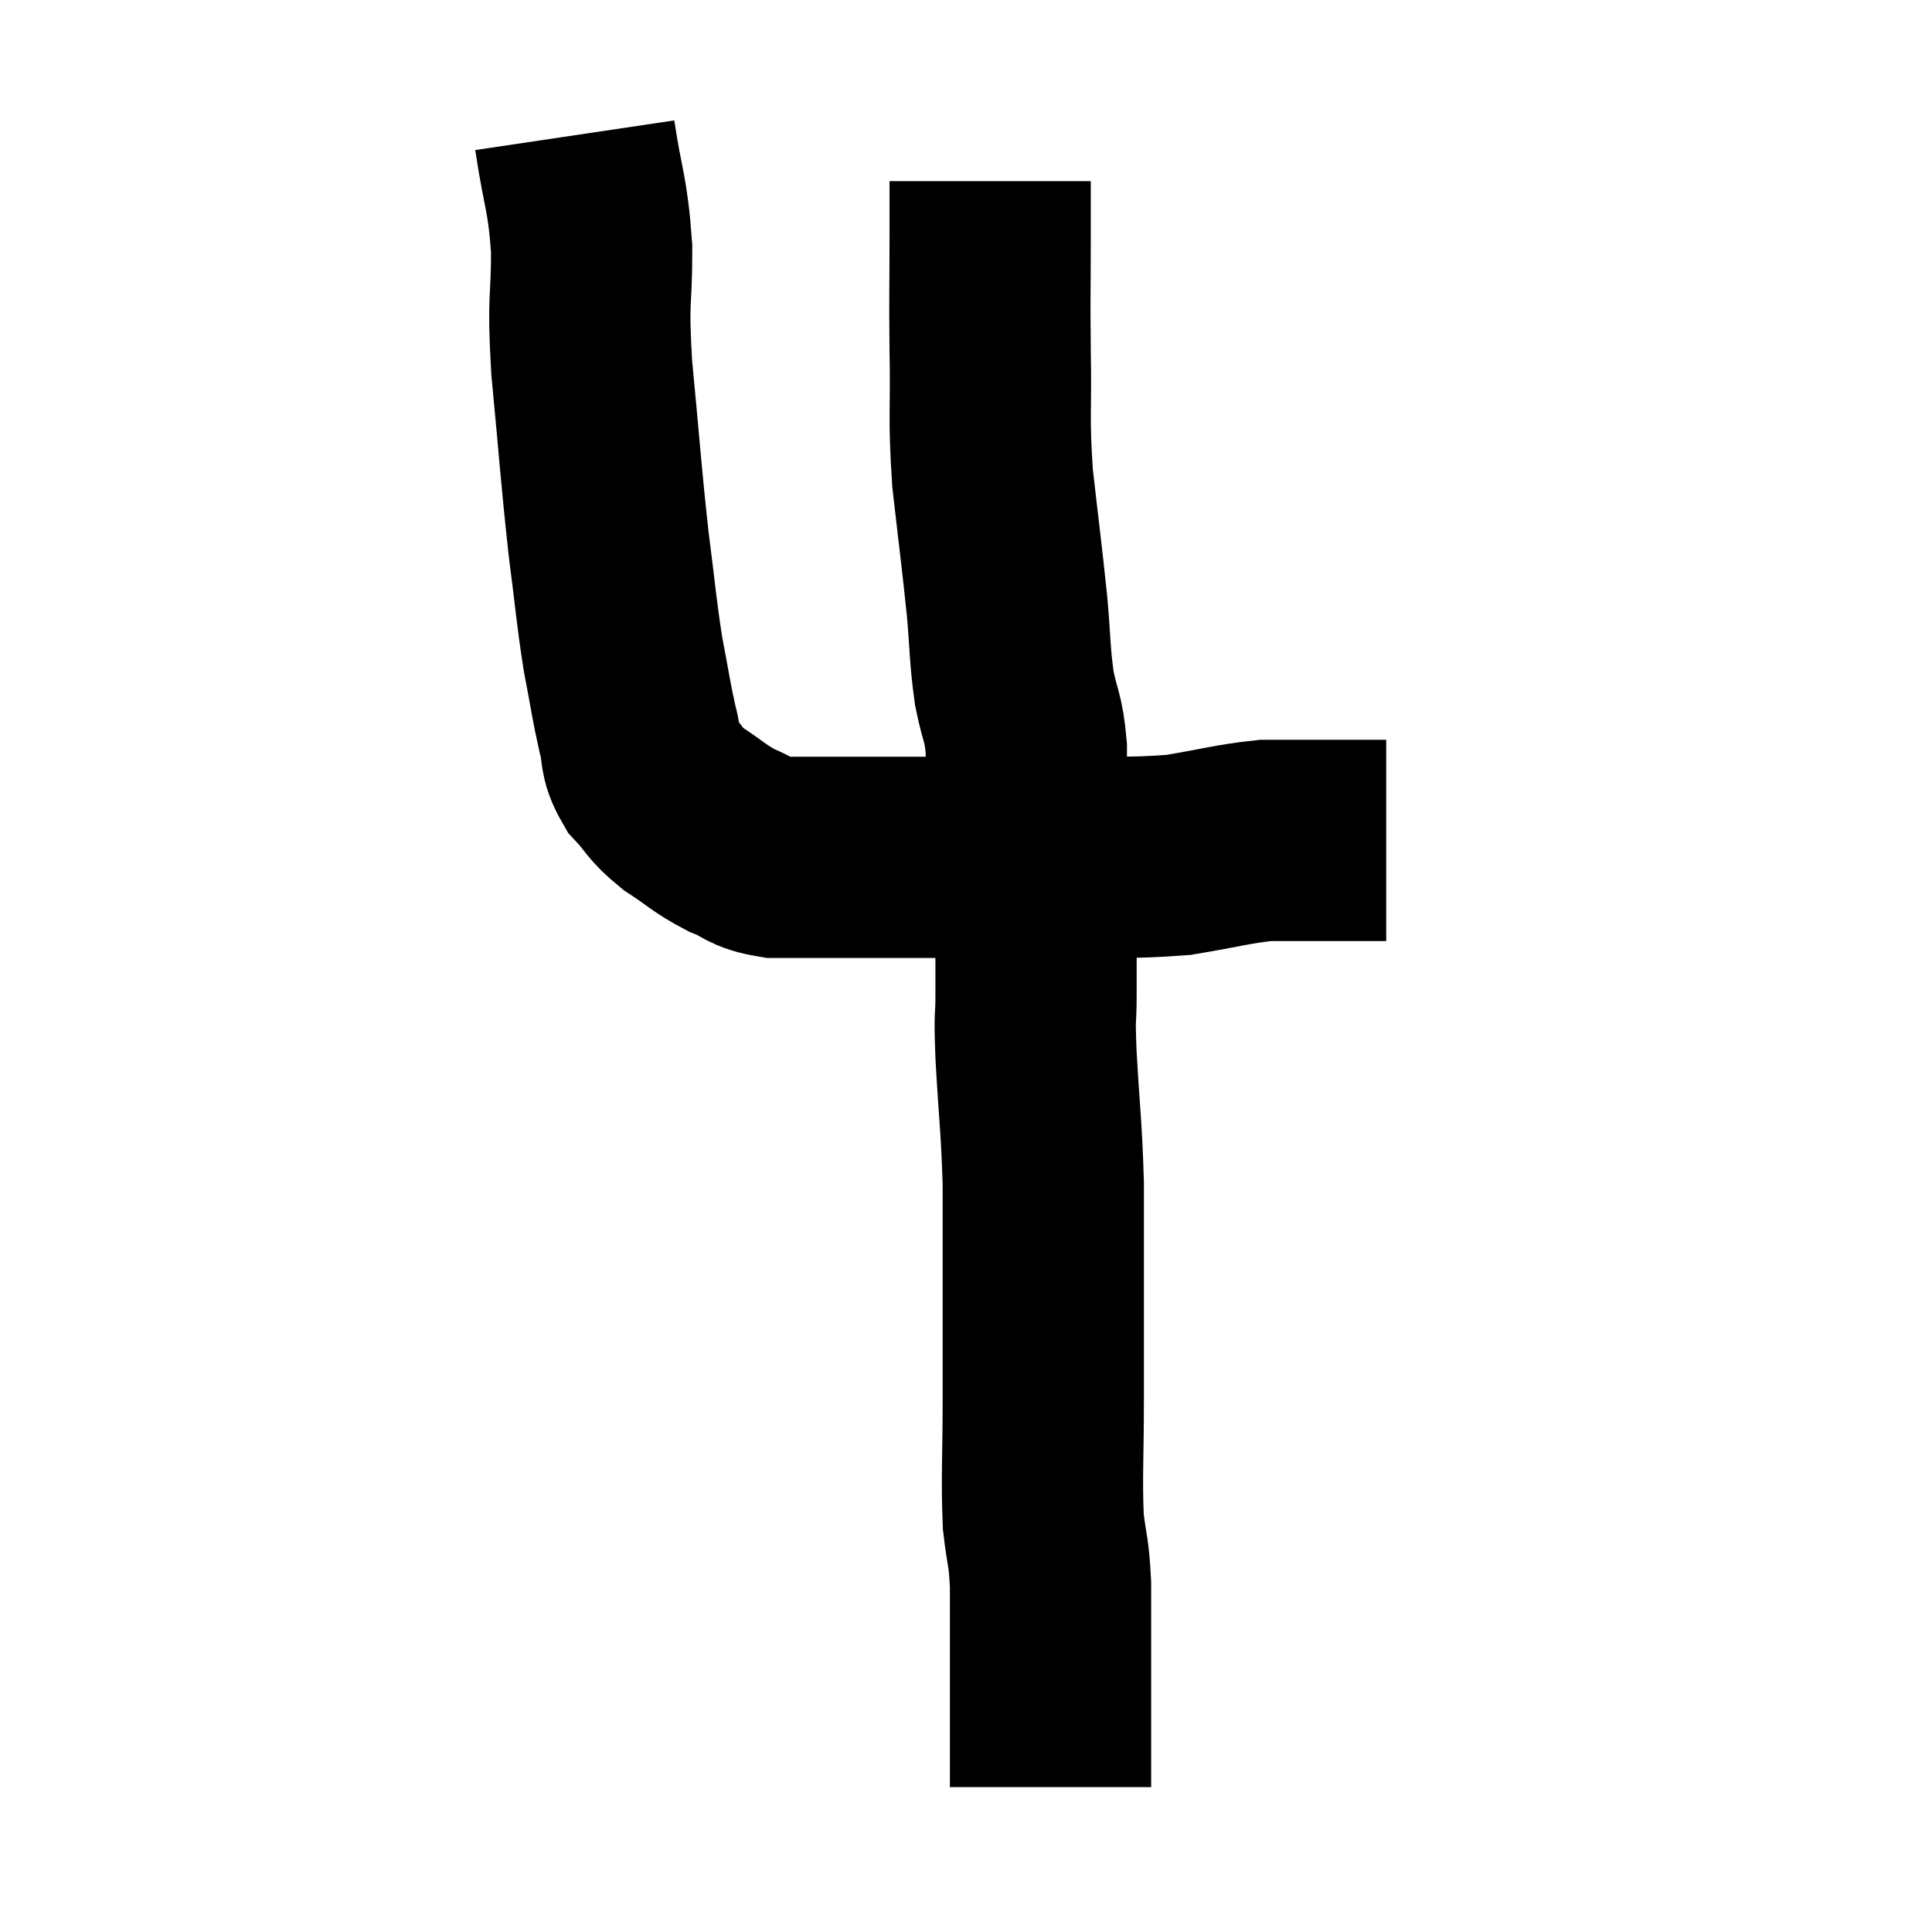 <svg width="48" height="48" viewBox="0 0 48 48" xmlns="http://www.w3.org/2000/svg"><path d="M 14.28 3.36 C 14.49 4.77, 14.595 4.74, 14.7 6.18 C 14.7 7.65, 14.595 7.29, 14.7 9.12 C 14.91 11.31, 14.925 11.715, 15.12 13.5 C 15.3 14.88, 15.3 15.105, 15.48 16.26 C 15.66 17.19, 15.675 17.385, 15.84 18.12 C 15.99 18.66, 15.855 18.705, 16.14 19.2 C 16.56 19.65, 16.47 19.68, 16.98 20.1 C 17.58 20.49, 17.61 20.58, 18.18 20.88 C 18.72 21.09, 18.63 21.195, 19.26 21.3 C 19.98 21.3, 19.74 21.3, 20.7 21.3 C 21.9 21.3, 21.78 21.3, 23.1 21.3 C 24.54 21.3, 24.435 21.315, 25.98 21.3 C 27.63 21.27, 27.915 21.345, 29.28 21.24 C 30.36 21.06, 30.615 20.97, 31.44 20.88 C 32.01 20.88, 32.025 20.88, 32.58 20.88 C 33.12 20.88, 33.285 20.88, 33.66 20.88 C 33.87 20.88, 33.885 20.88, 34.08 20.88 C 34.26 20.88, 34.35 20.88, 34.44 20.88 L 34.44 20.88" fill="none" stroke="black" stroke-width="5"></path><path d="M 24.6 4.5 C 24.6 5.22, 24.6 4.89, 24.6 5.94 C 24.6 7.32, 24.585 7.215, 24.6 8.7 C 24.63 10.29, 24.555 10.29, 24.66 11.88 C 24.84 13.47, 24.885 13.755, 25.02 15.06 C 25.11 16.08, 25.08 16.215, 25.2 17.1 C 25.35 17.85, 25.425 17.775, 25.5 18.6 C 25.5 19.5, 25.44 19.44, 25.5 20.4 C 25.62 21.42, 25.68 21.36, 25.74 22.44 C 25.74 23.58, 25.74 23.775, 25.74 24.72 C 25.74 25.47, 25.695 25.05, 25.74 26.22 C 25.83 27.81, 25.875 27.945, 25.92 29.4 C 25.92 30.72, 25.92 30.705, 25.92 32.04 C 25.92 33.39, 25.92 33.3, 25.92 34.74 C 25.92 36.27, 25.875 36.645, 25.92 37.8 C 26.01 38.58, 26.055 38.49, 26.1 39.36 C 26.1 40.32, 26.1 40.395, 26.1 41.28 C 26.1 42.09, 26.1 42.315, 26.1 42.9 C 26.1 43.26, 26.1 43.32, 26.1 43.62 C 26.1 43.86, 26.1 43.935, 26.1 44.1 C 26.1 44.19, 26.1 44.235, 26.1 44.28 C 26.1 44.28, 26.1 44.25, 26.1 44.28 L 26.1 44.4" fill="none" stroke="black" stroke-width="5"></path></svg>